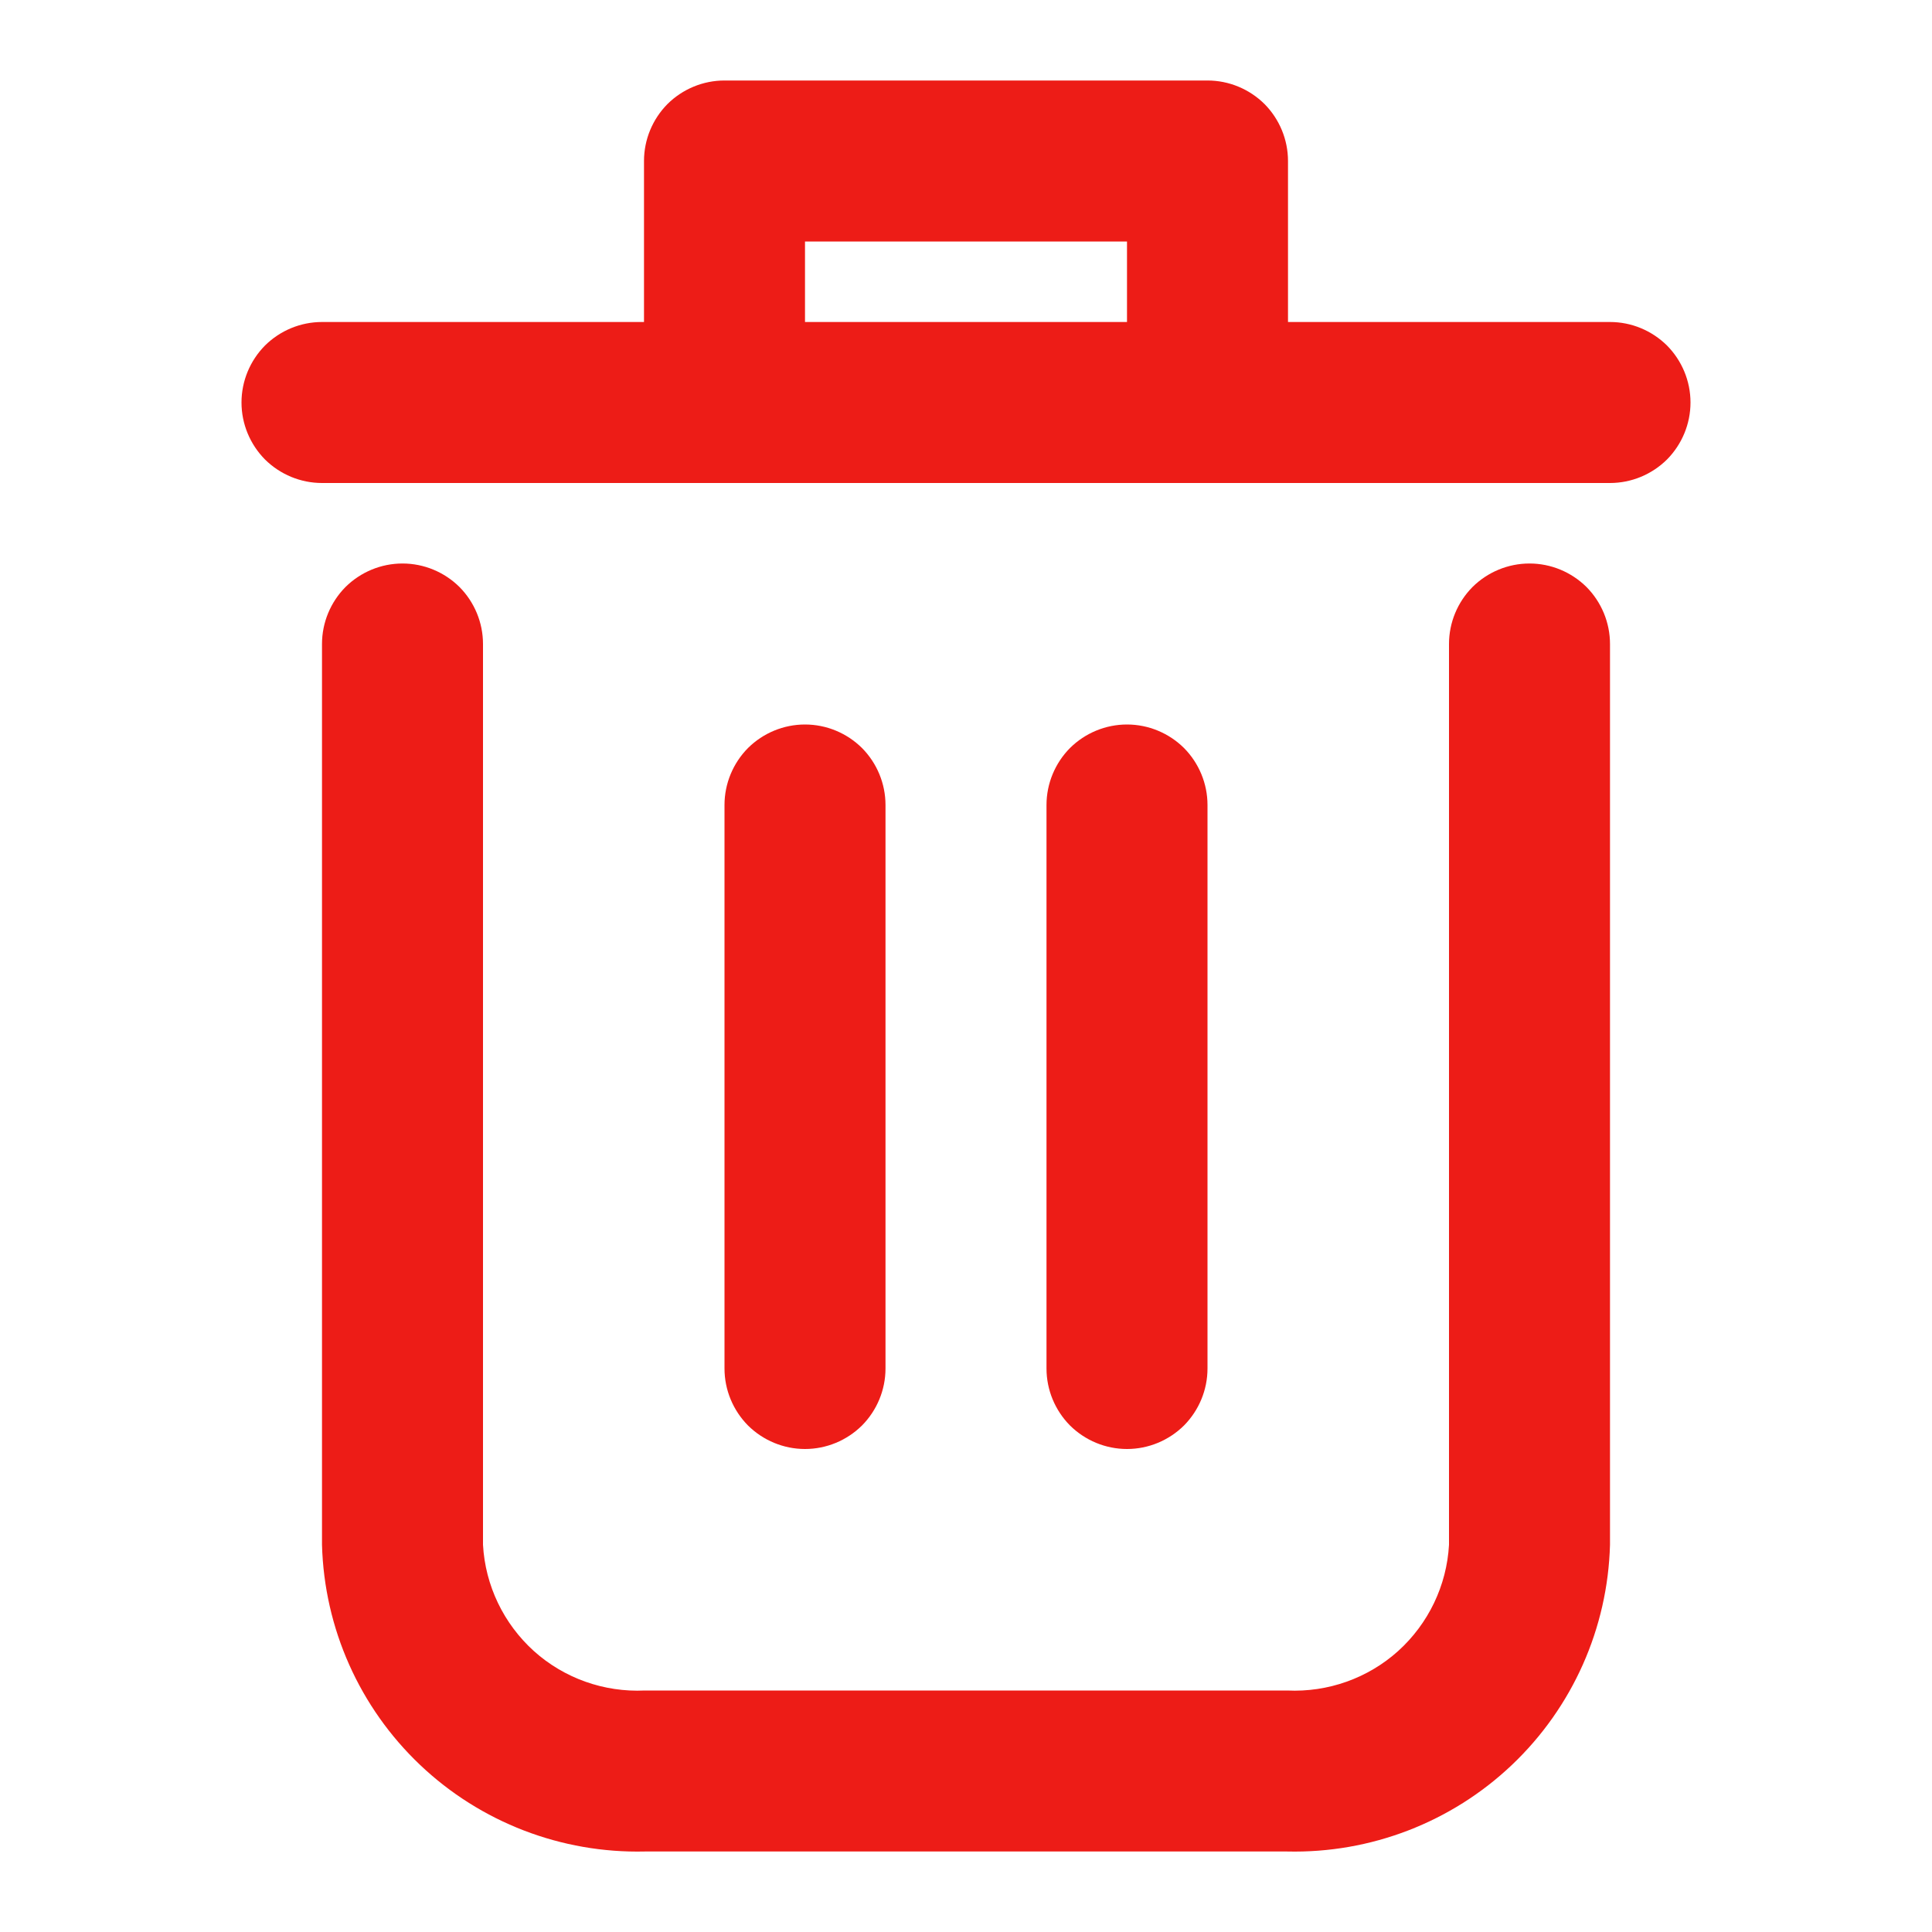 <svg width="12" height="12" viewBox="0 0 12 12" fill="none" xmlns="http://www.w3.org/2000/svg">
<path d="M9.5 3.5C9.367 3.5 9.24 3.553 9.146 3.646C9.053 3.74 9 3.867 9 4V9.595C8.986 9.848 8.872 10.085 8.684 10.255C8.496 10.424 8.248 10.512 7.995 10.5H4.005C3.752 10.512 3.504 10.424 3.316 10.255C3.128 10.085 3.014 9.848 3 9.595V4C3 3.867 2.947 3.74 2.854 3.646C2.76 3.553 2.633 3.5 2.5 3.5C2.367 3.5 2.24 3.553 2.146 3.646C2.053 3.74 2 3.867 2 4V9.595C2.014 10.114 2.233 10.605 2.609 10.962C2.985 11.319 3.487 11.512 4.005 11.5H7.995C8.513 11.512 9.015 11.319 9.391 10.962C9.767 10.605 9.986 10.114 10 9.595V4C10 3.867 9.947 3.74 9.854 3.646C9.76 3.553 9.633 3.5 9.5 3.5ZM10 2H8V1C8 0.867 7.947 0.74 7.854 0.646C7.76 0.553 7.633 0.5 7.5 0.5H4.5C4.367 0.5 4.24 0.553 4.146 0.646C4.053 0.74 4 0.867 4 1V2H2C1.867 2 1.74 2.053 1.646 2.146C1.553 2.24 1.5 2.367 1.5 2.5C1.5 2.633 1.553 2.76 1.646 2.854C1.74 2.947 1.867 3 2 3H10C10.133 3 10.26 2.947 10.354 2.854C10.447 2.76 10.5 2.633 10.5 2.5C10.5 2.367 10.447 2.24 10.354 2.146C10.26 2.053 10.133 2 10 2ZM5 2V1.5H7V2H5Z" fill="#ED1C17"/>
<path d="M5.5 8.5V5C5.5 4.867 5.447 4.74 5.354 4.646C5.26 4.553 5.133 4.5 5 4.5C4.867 4.5 4.74 4.553 4.646 4.646C4.553 4.74 4.5 4.867 4.5 5V8.5C4.5 8.633 4.553 8.76 4.646 8.854C4.74 8.947 4.867 9 5 9C5.133 9 5.26 8.947 5.354 8.854C5.447 8.76 5.5 8.633 5.5 8.5ZM7.5 8.5V5C7.5 4.867 7.447 4.74 7.354 4.646C7.26 4.553 7.133 4.5 7 4.5C6.867 4.5 6.74 4.553 6.646 4.646C6.553 4.74 6.5 4.867 6.5 5V8.5C6.5 8.633 6.553 8.76 6.646 8.854C6.74 8.947 6.867 9 7 9C7.133 9 7.26 8.947 7.354 8.854C7.447 8.76 7.5 8.633 7.5 8.5Z" fill="#ED1C17"/>
</svg>
